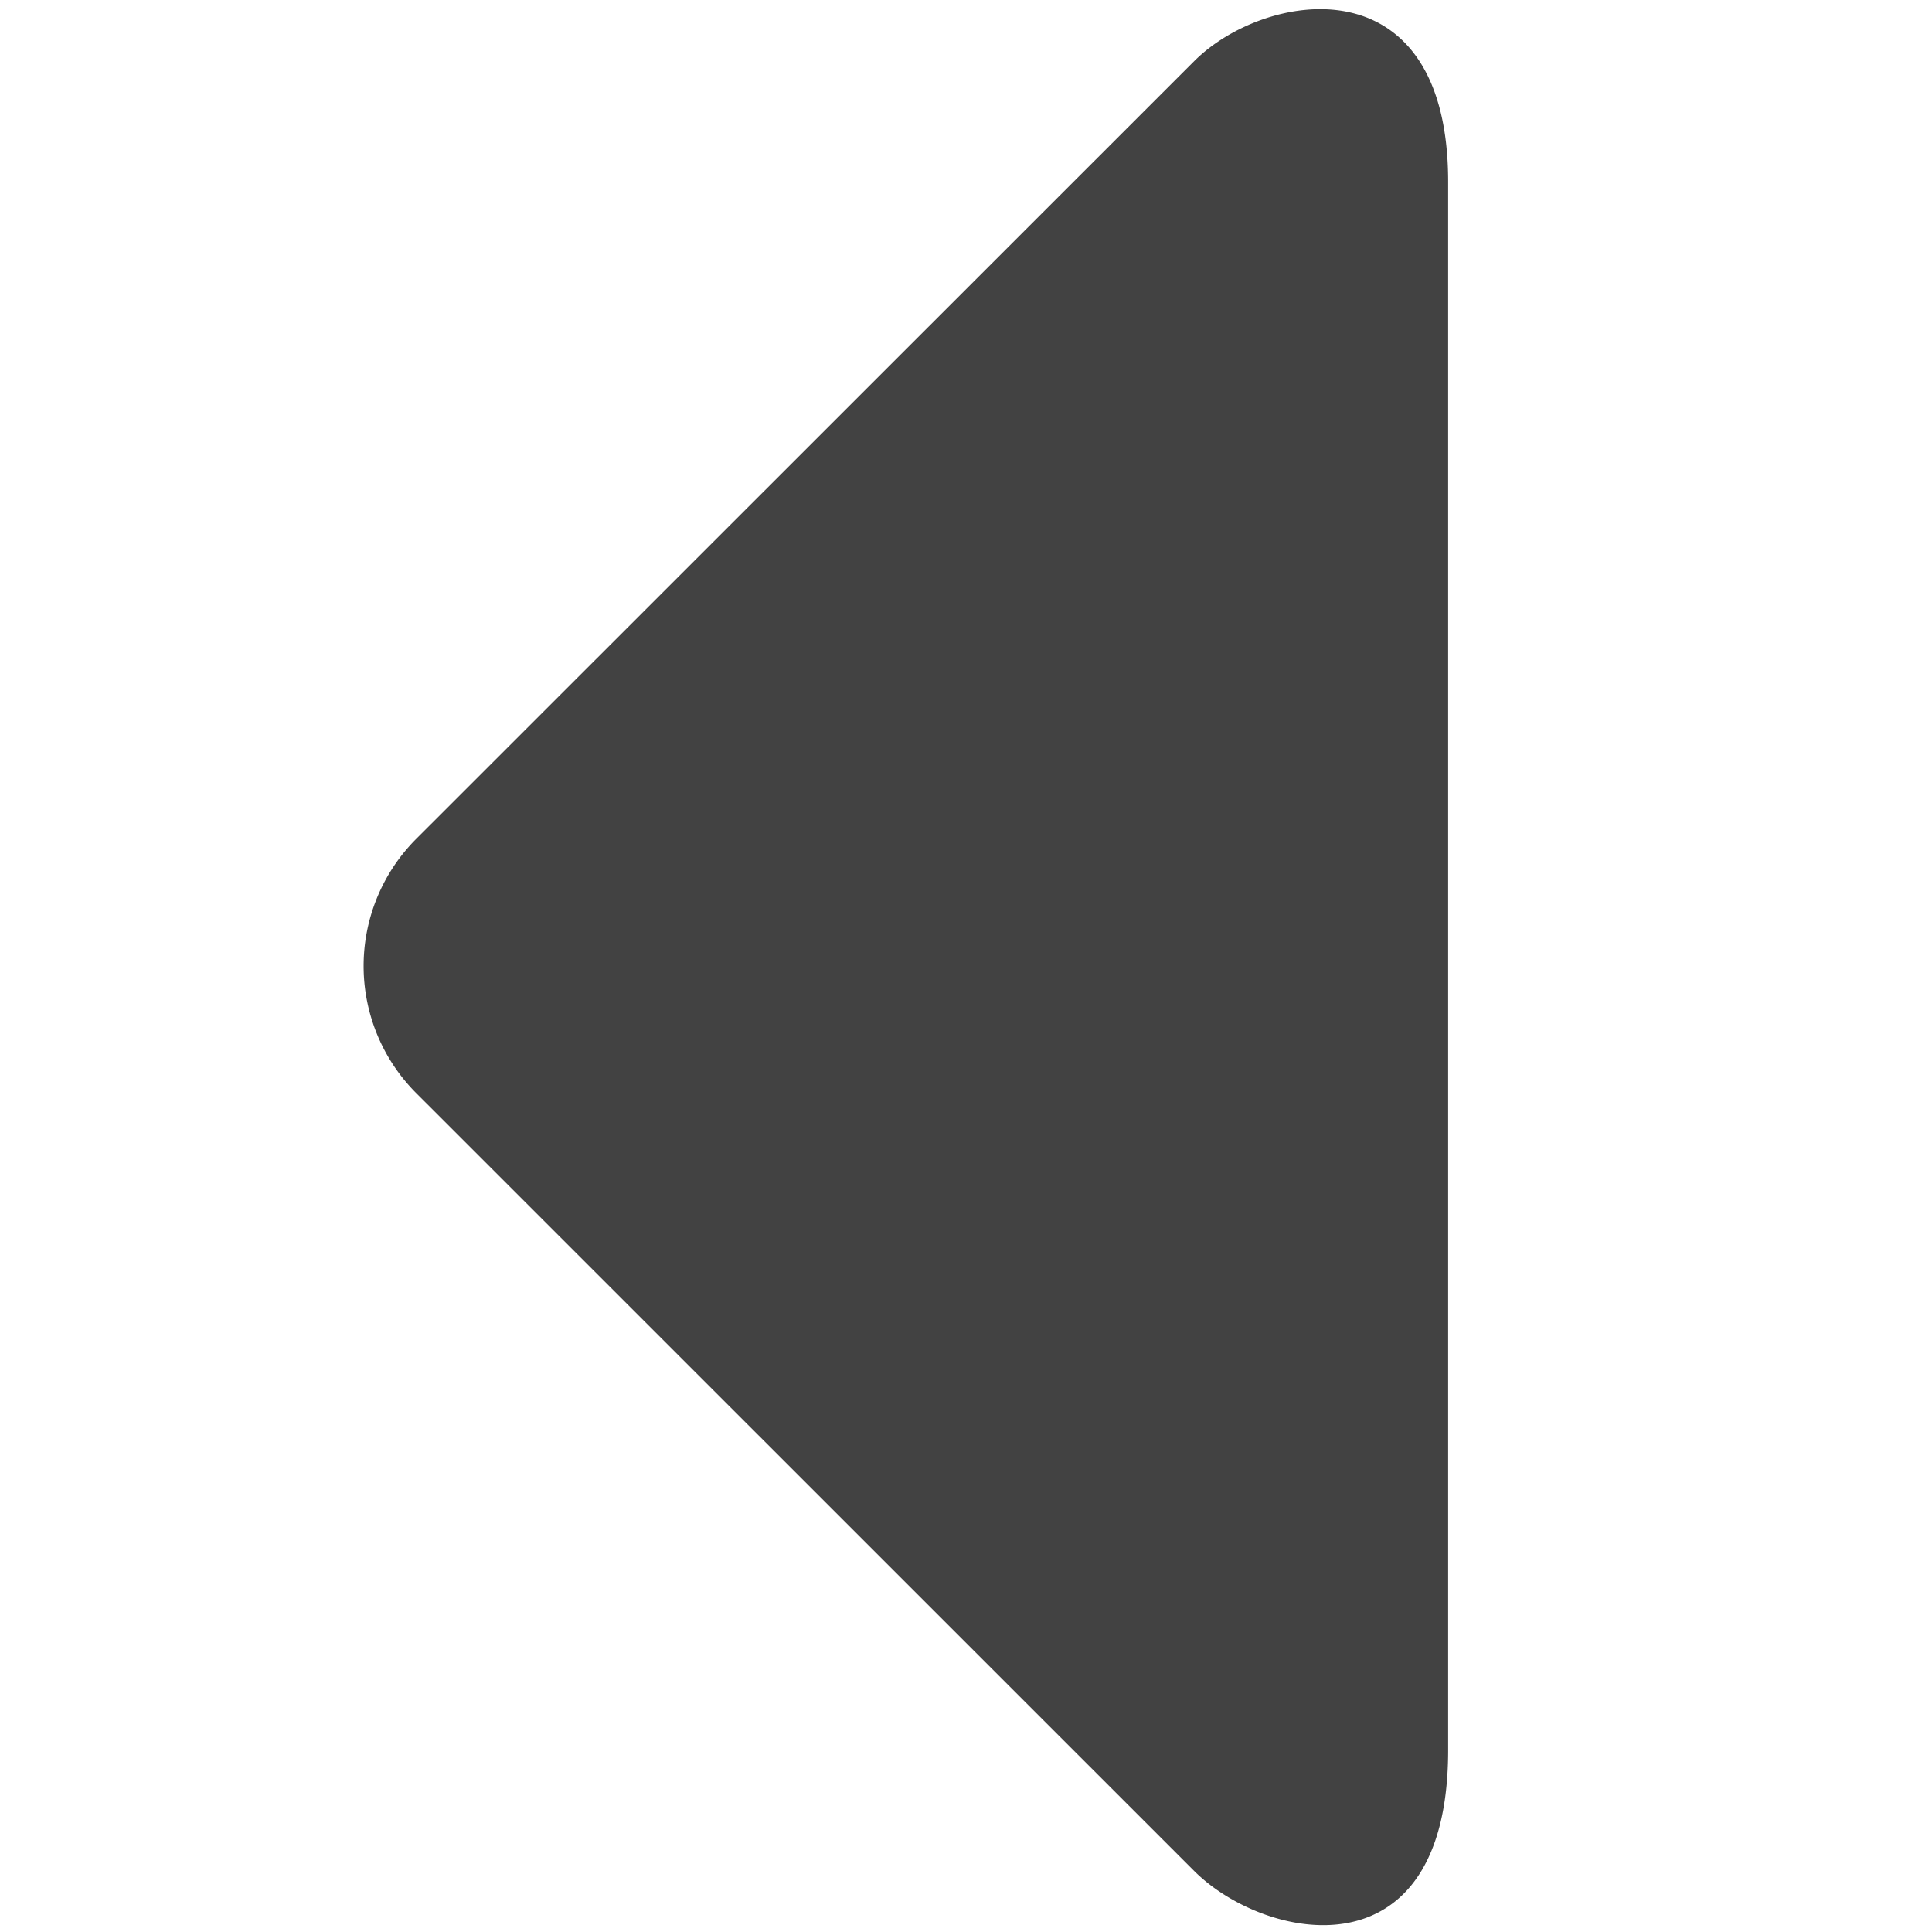 <svg width="16" height="16" fill="none" viewBox="0 0 16 16" xmlns="http://www.w3.org/2000/svg">
    <path fill-rule="evenodd" clip-rule="evenodd"
        d="M3.446 9.052a1.49 1.49 0 0 1 0-2.104L9.89.506c.581-.582 2.103-.839 2.103 1v12.988c0 1.901-1.521 1.582-2.103 1.001L3.446 9.052z"
        fill="#424242" />
</svg>
